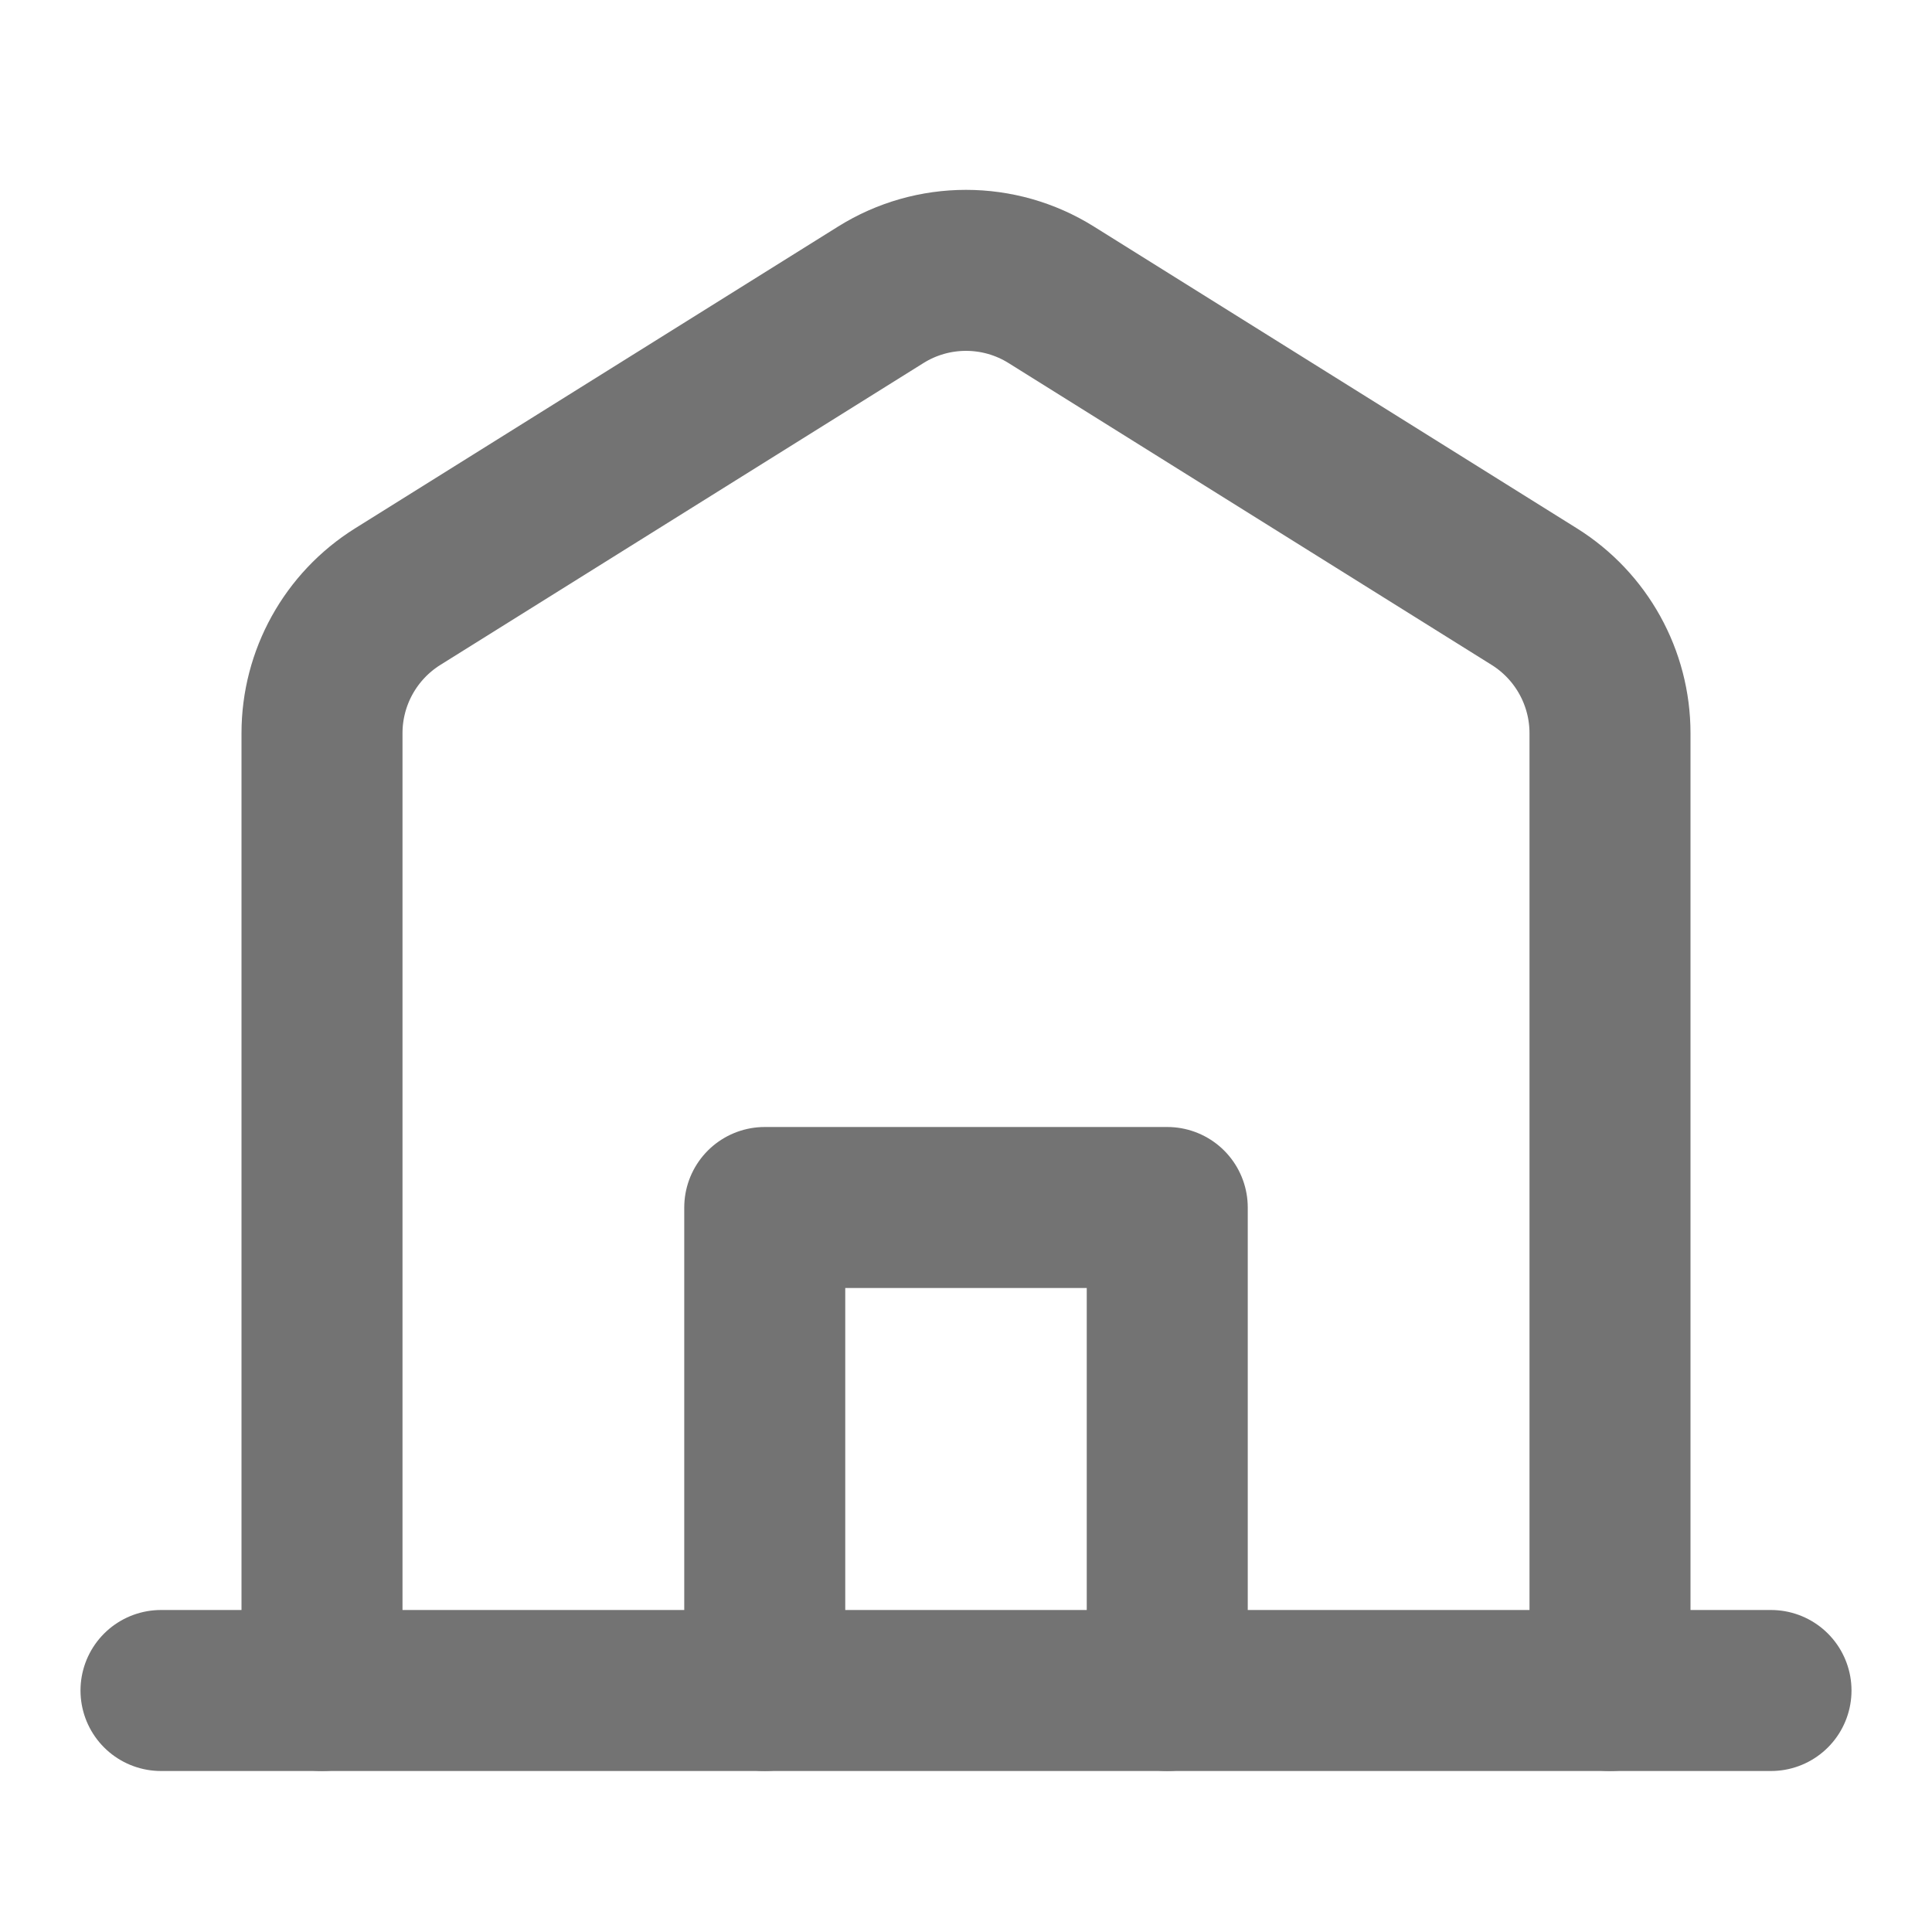 <svg width="24" height="24" viewBox="0 0 24 24" fill="none" xmlns="http://www.w3.org/2000/svg">
<path d="M4 21V9.108C4 8.419 4.355 7.778 4.94 7.412L10.94 3.663C11.588 3.257 12.412 3.257 13.06 3.663L19.06 7.412C19.645 7.778 20 8.419 20 9.108V21M9.5 21V15H14.5V21" stroke="#737373" stroke-width="2" stroke-linecap="round" stroke-linejoin="round"/>
<path d="M2 21H22" stroke="#737373" stroke-width="2" stroke-linecap="round"/>
</svg>
